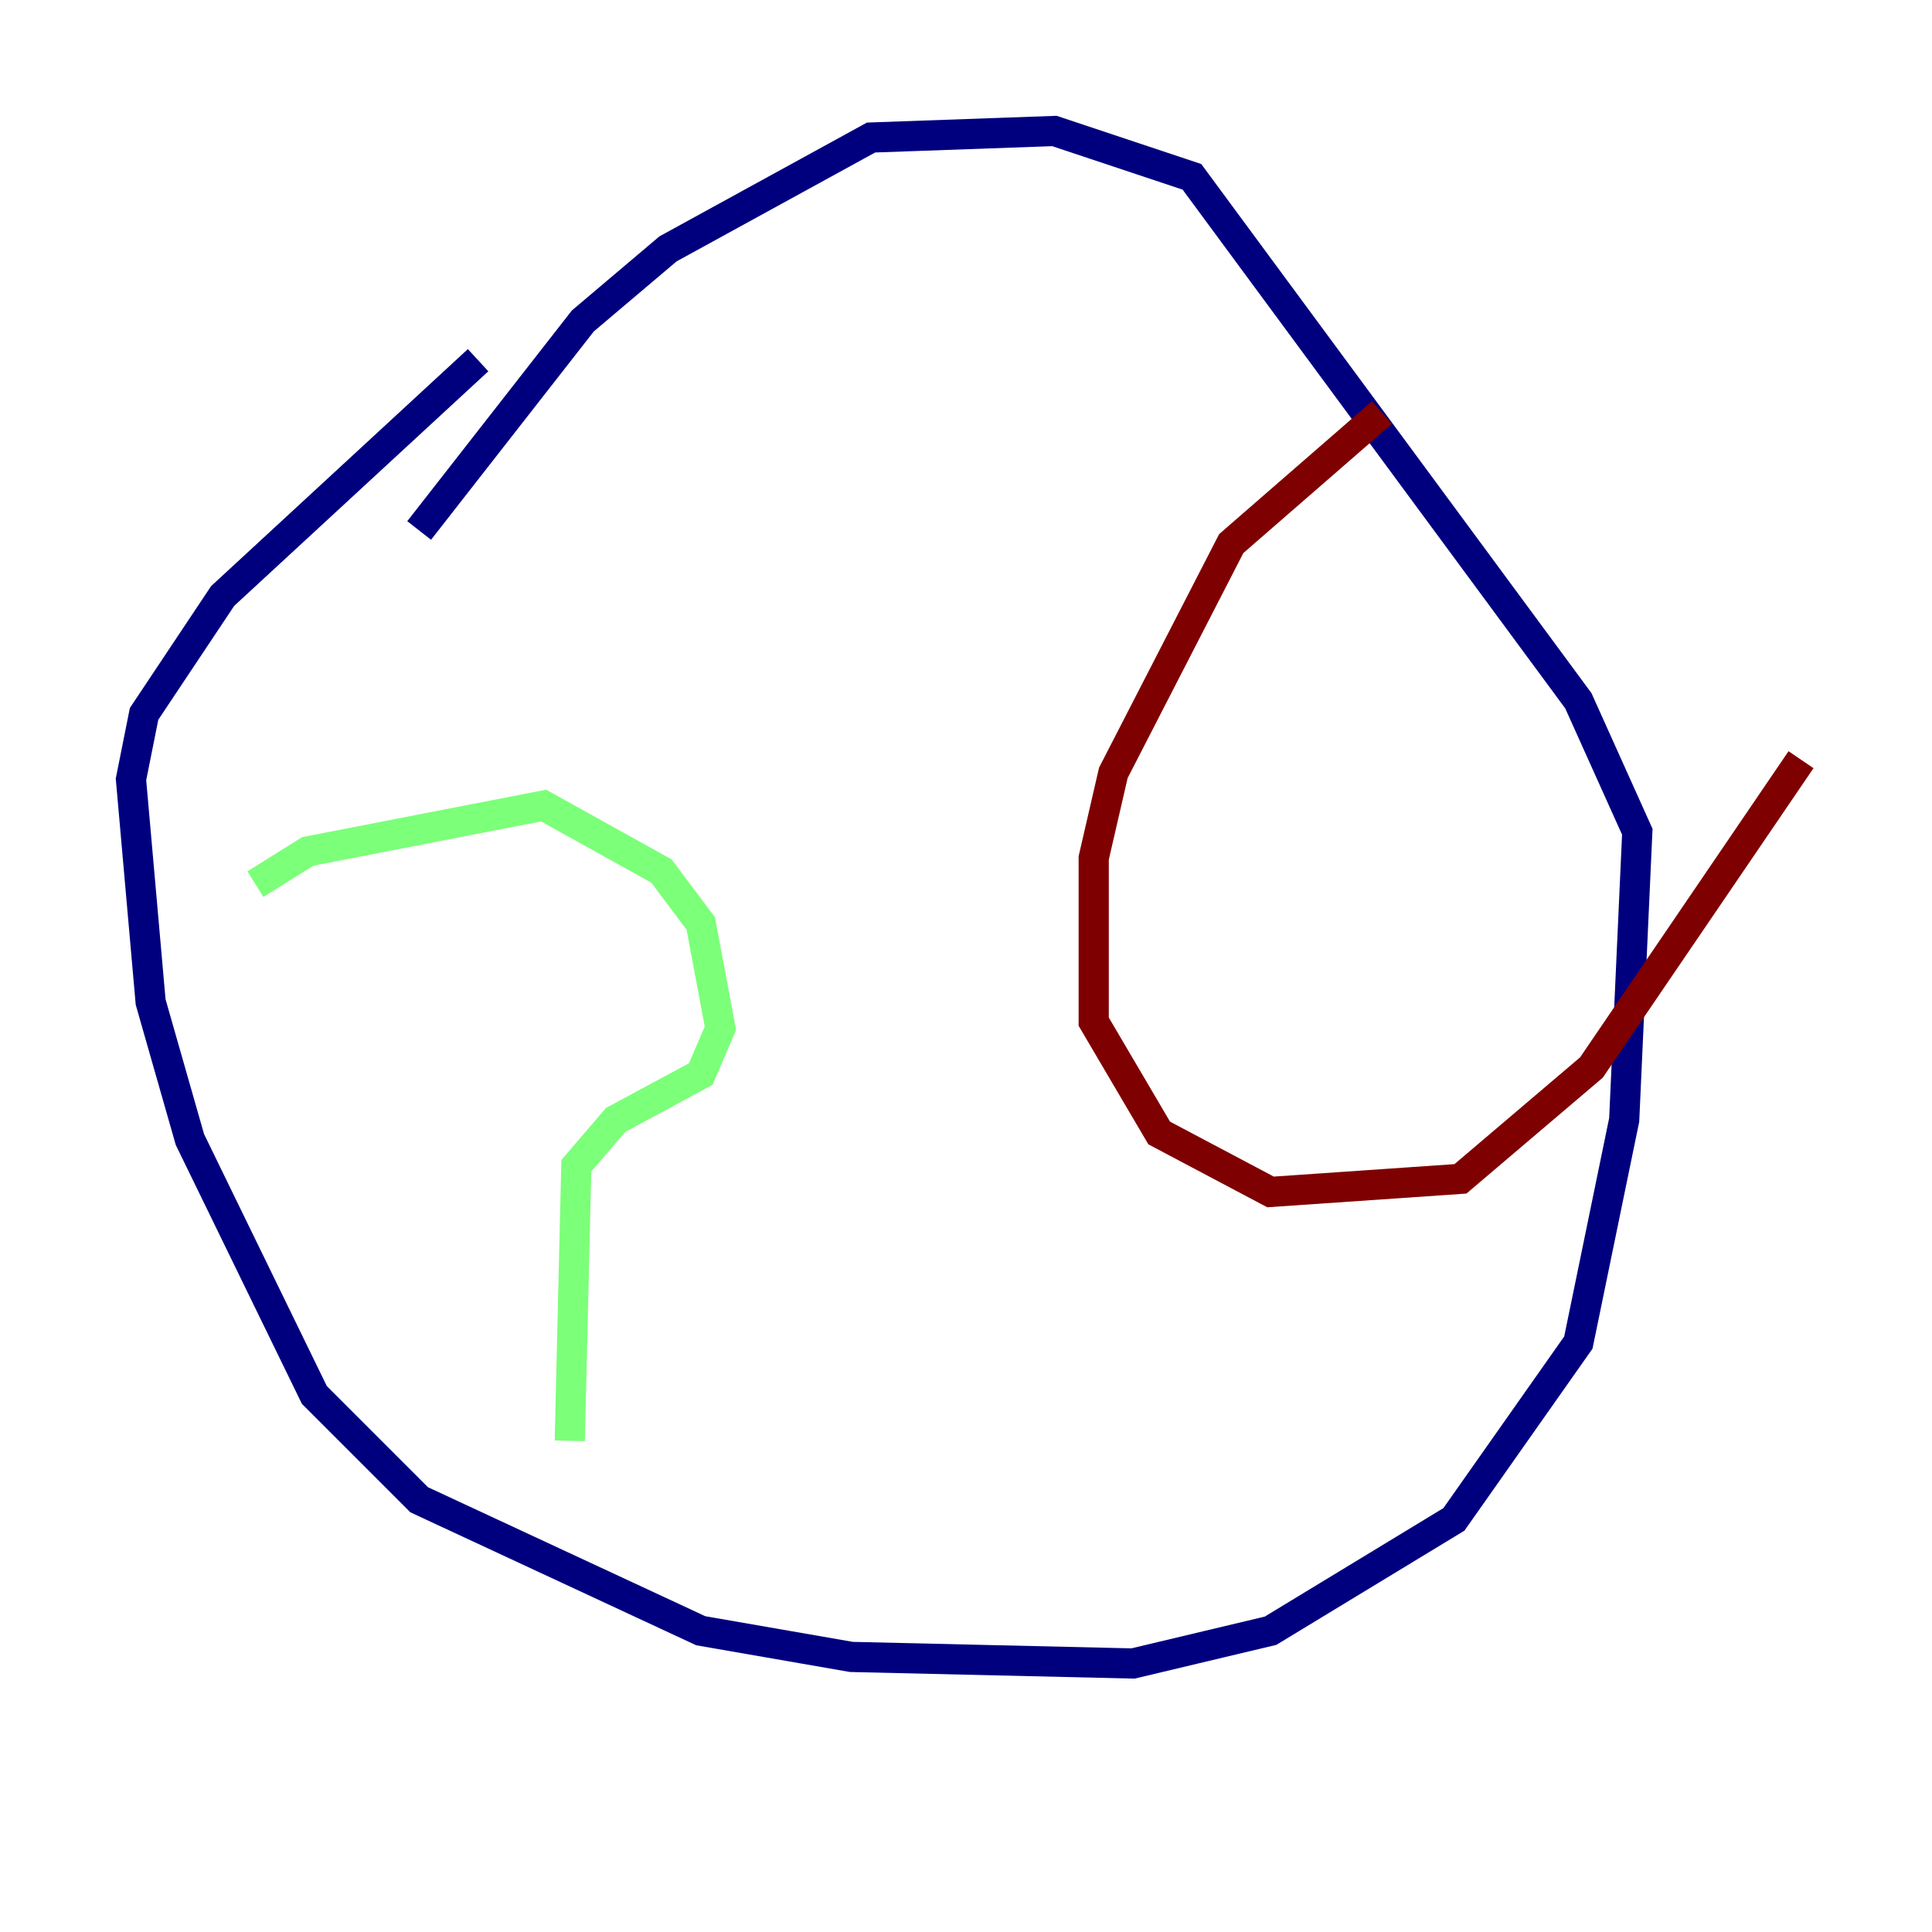 <?xml version="1.0" encoding="utf-8" ?>
<svg baseProfile="tiny" height="128" version="1.2" viewBox="0,0,128,128" width="128" xmlns="http://www.w3.org/2000/svg" xmlns:ev="http://www.w3.org/2001/xml-events" xmlns:xlink="http://www.w3.org/1999/xlink"><defs /><polyline fill="none" points="31.675,23.864 14.752,39.485 9.546,47.295 8.678,51.634 9.98,66.386 12.583,75.498 20.827,92.42 27.77,99.363 46.427,108.041 56.407,109.776 75.064,110.21 84.176,108.041 96.325,100.664 104.57,88.949 107.607,74.197 108.475,55.105 104.57,46.427 78.969,11.715 69.858,8.678 57.709,9.112 44.258,16.488 38.617,21.261 27.77,35.146" stroke="#00007f" stroke-width="2" /><polyline fill="none" points="16.922,58.576 20.393,56.407 36.014,53.37 43.824,57.709 46.427,61.18 47.729,68.122 46.427,71.159 40.786,74.197 38.183,77.234 37.749,95.458" stroke="#7cff79" stroke-width="2" /><polyline fill="none" points="91.552,27.336 81.573,36.014 73.763,51.2 72.461,56.841 72.461,67.688 76.8,75.064 84.176,78.969 96.759,78.102 105.437,70.725 119.322,50.332" stroke="#7f0000" stroke-width="2" /></svg>